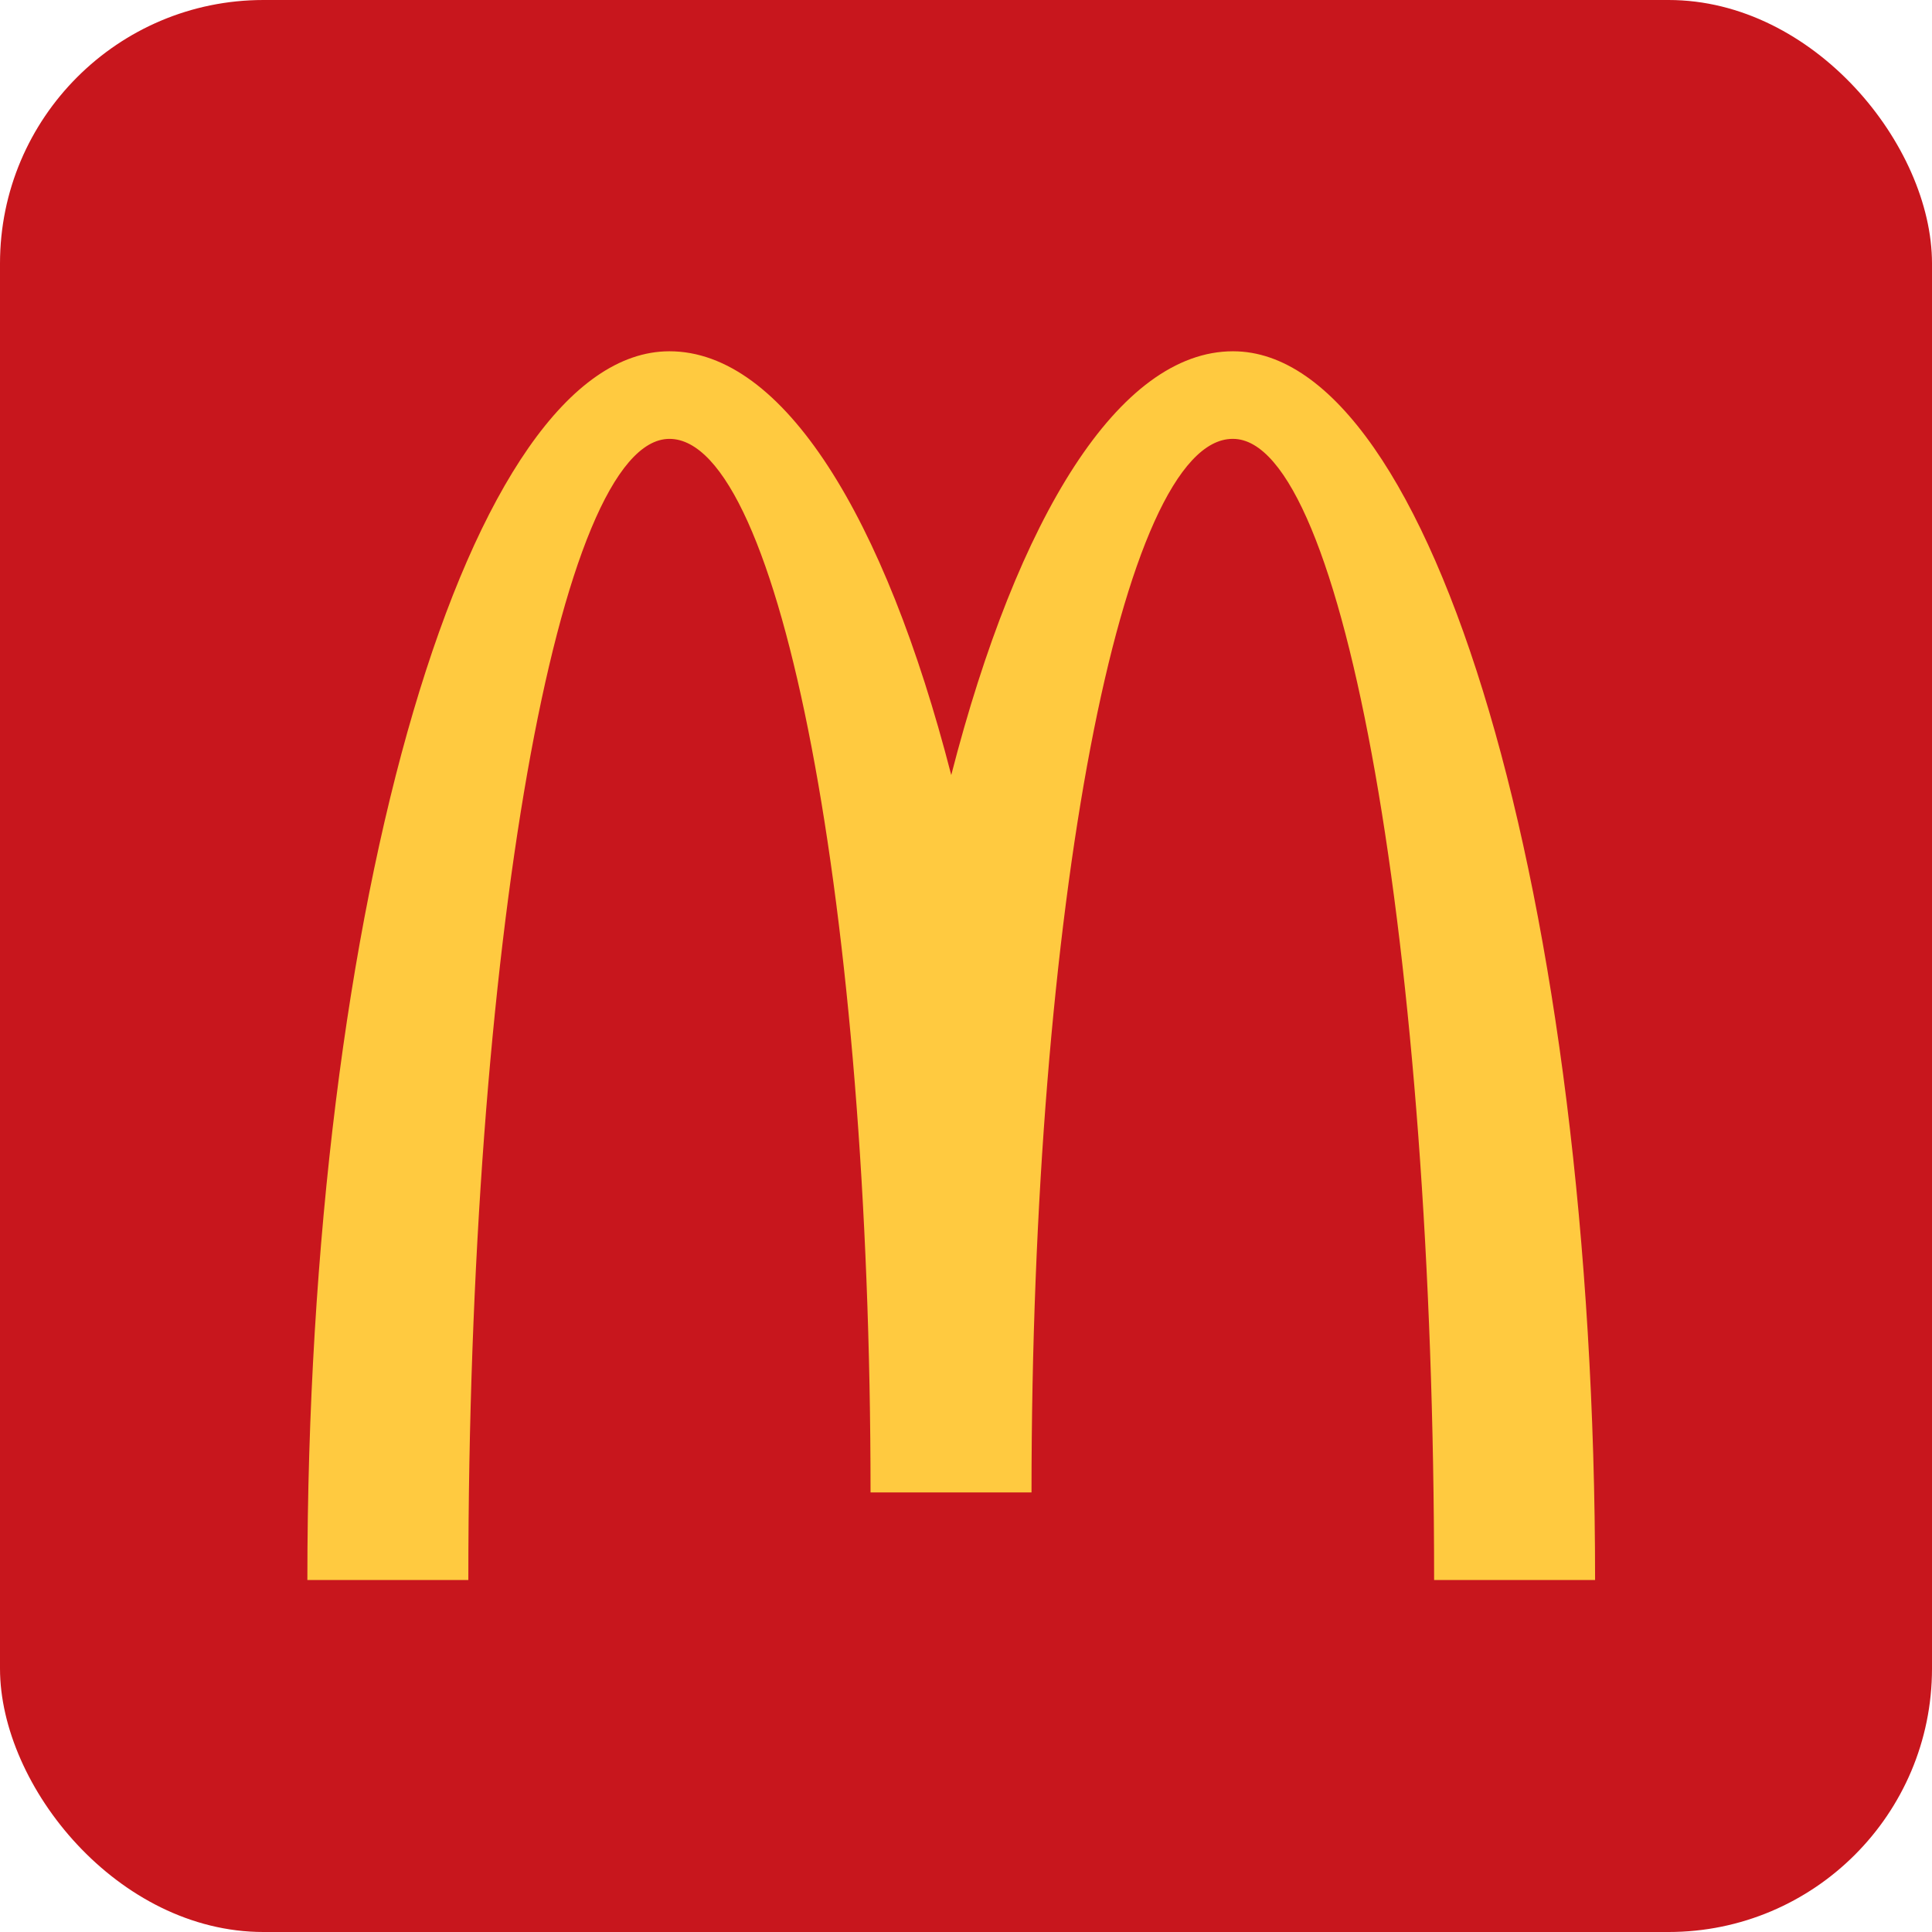 <svg width="44" height="44" viewBox="0 0 44 44" fill="none" xmlns="http://www.w3.org/2000/svg">
<g clip-path="url(#clip0_845_3815)">
<path d="M44 0H0V44H44V0Z" fill="#C8161D"/>
<mask id="mask0_845_3815" style="mask-type:luminance" maskUnits="userSpaceOnUse" x="0" y="0" width="44" height="44">
<path d="M44 0H0V44H44V0Z" fill="white"/>
</mask>
<g mask="url(#mask0_845_3815)">
<path d="M28.081 9.995C30.609 9.995 32.661 21.63 32.661 35.984H36.327C36.327 20.525 32.635 8 28.081 8C25.491 8 23.178 11.764 21.664 17.651C20.149 11.764 17.836 8 15.246 8C10.693 8 7 20.525 7 35.984H10.666C10.666 21.63 12.719 9.995 15.246 9.995C17.774 9.995 19.826 20.731 19.826 33.989H23.492C23.492 20.74 25.545 9.995 28.072 9.995" fill="#FFCA40"/>
</g>
</g>
<defs>
<clipPath id="clip0_845_3815">
<rect width="44" height="44" rx="6" fill="white"/>
</clipPath>
</defs>
</svg>
